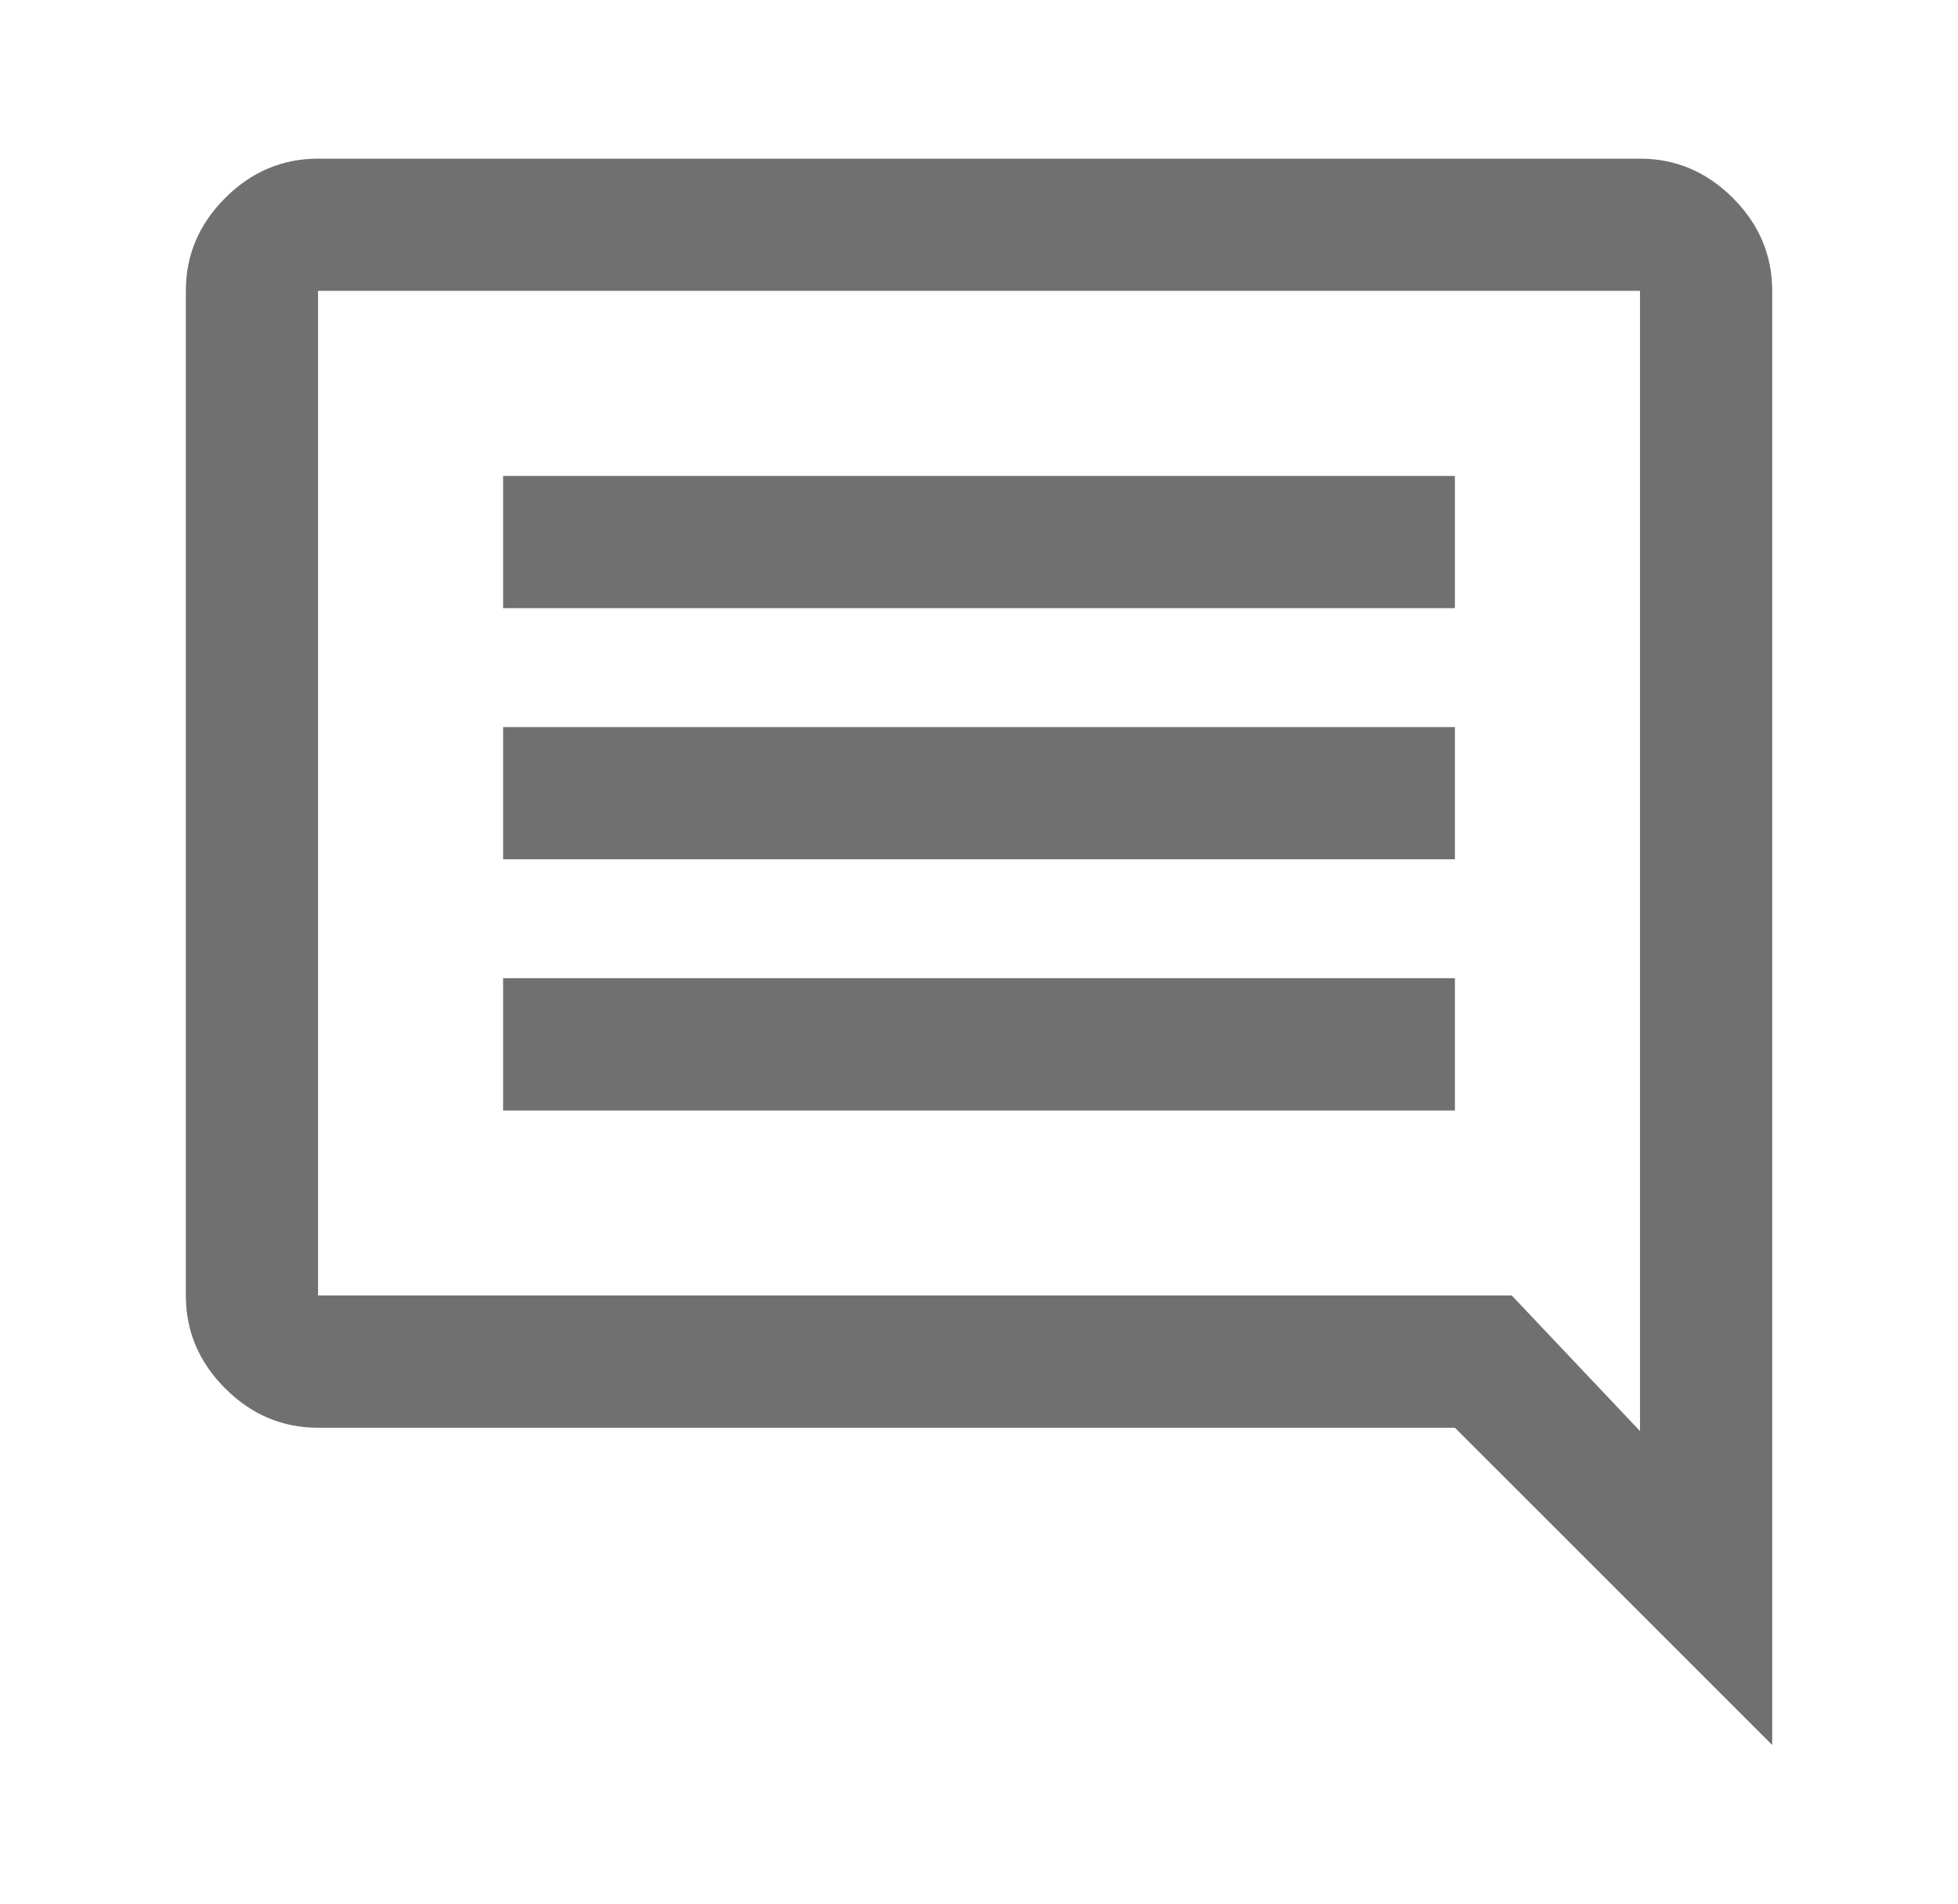 <svg width="36" height="35" viewBox="0 0 36 35" fill="none" xmlns="http://www.w3.org/2000/svg">
<path d="M9.25 20.417H26.75V17.986H9.25V20.417ZM9.25 15.799H26.75V13.368H9.25V15.799ZM9.25 11.181H26.75V8.75H9.25V11.181ZM32.584 32.083L26.75 26.25H5.848C5.191 26.25 4.622 26.009 4.14 25.527C3.658 25.045 3.417 24.476 3.417 23.819V5.347C3.417 4.691 3.658 4.122 4.14 3.64C4.622 3.158 5.191 2.917 5.848 2.917H30.153C30.809 2.917 31.378 3.158 31.861 3.64C32.343 4.122 32.584 4.691 32.584 5.347V32.083ZM5.848 23.819H27.796L30.153 26.311V5.347H5.848V23.819Z" fill="#707070"/>
</svg>
